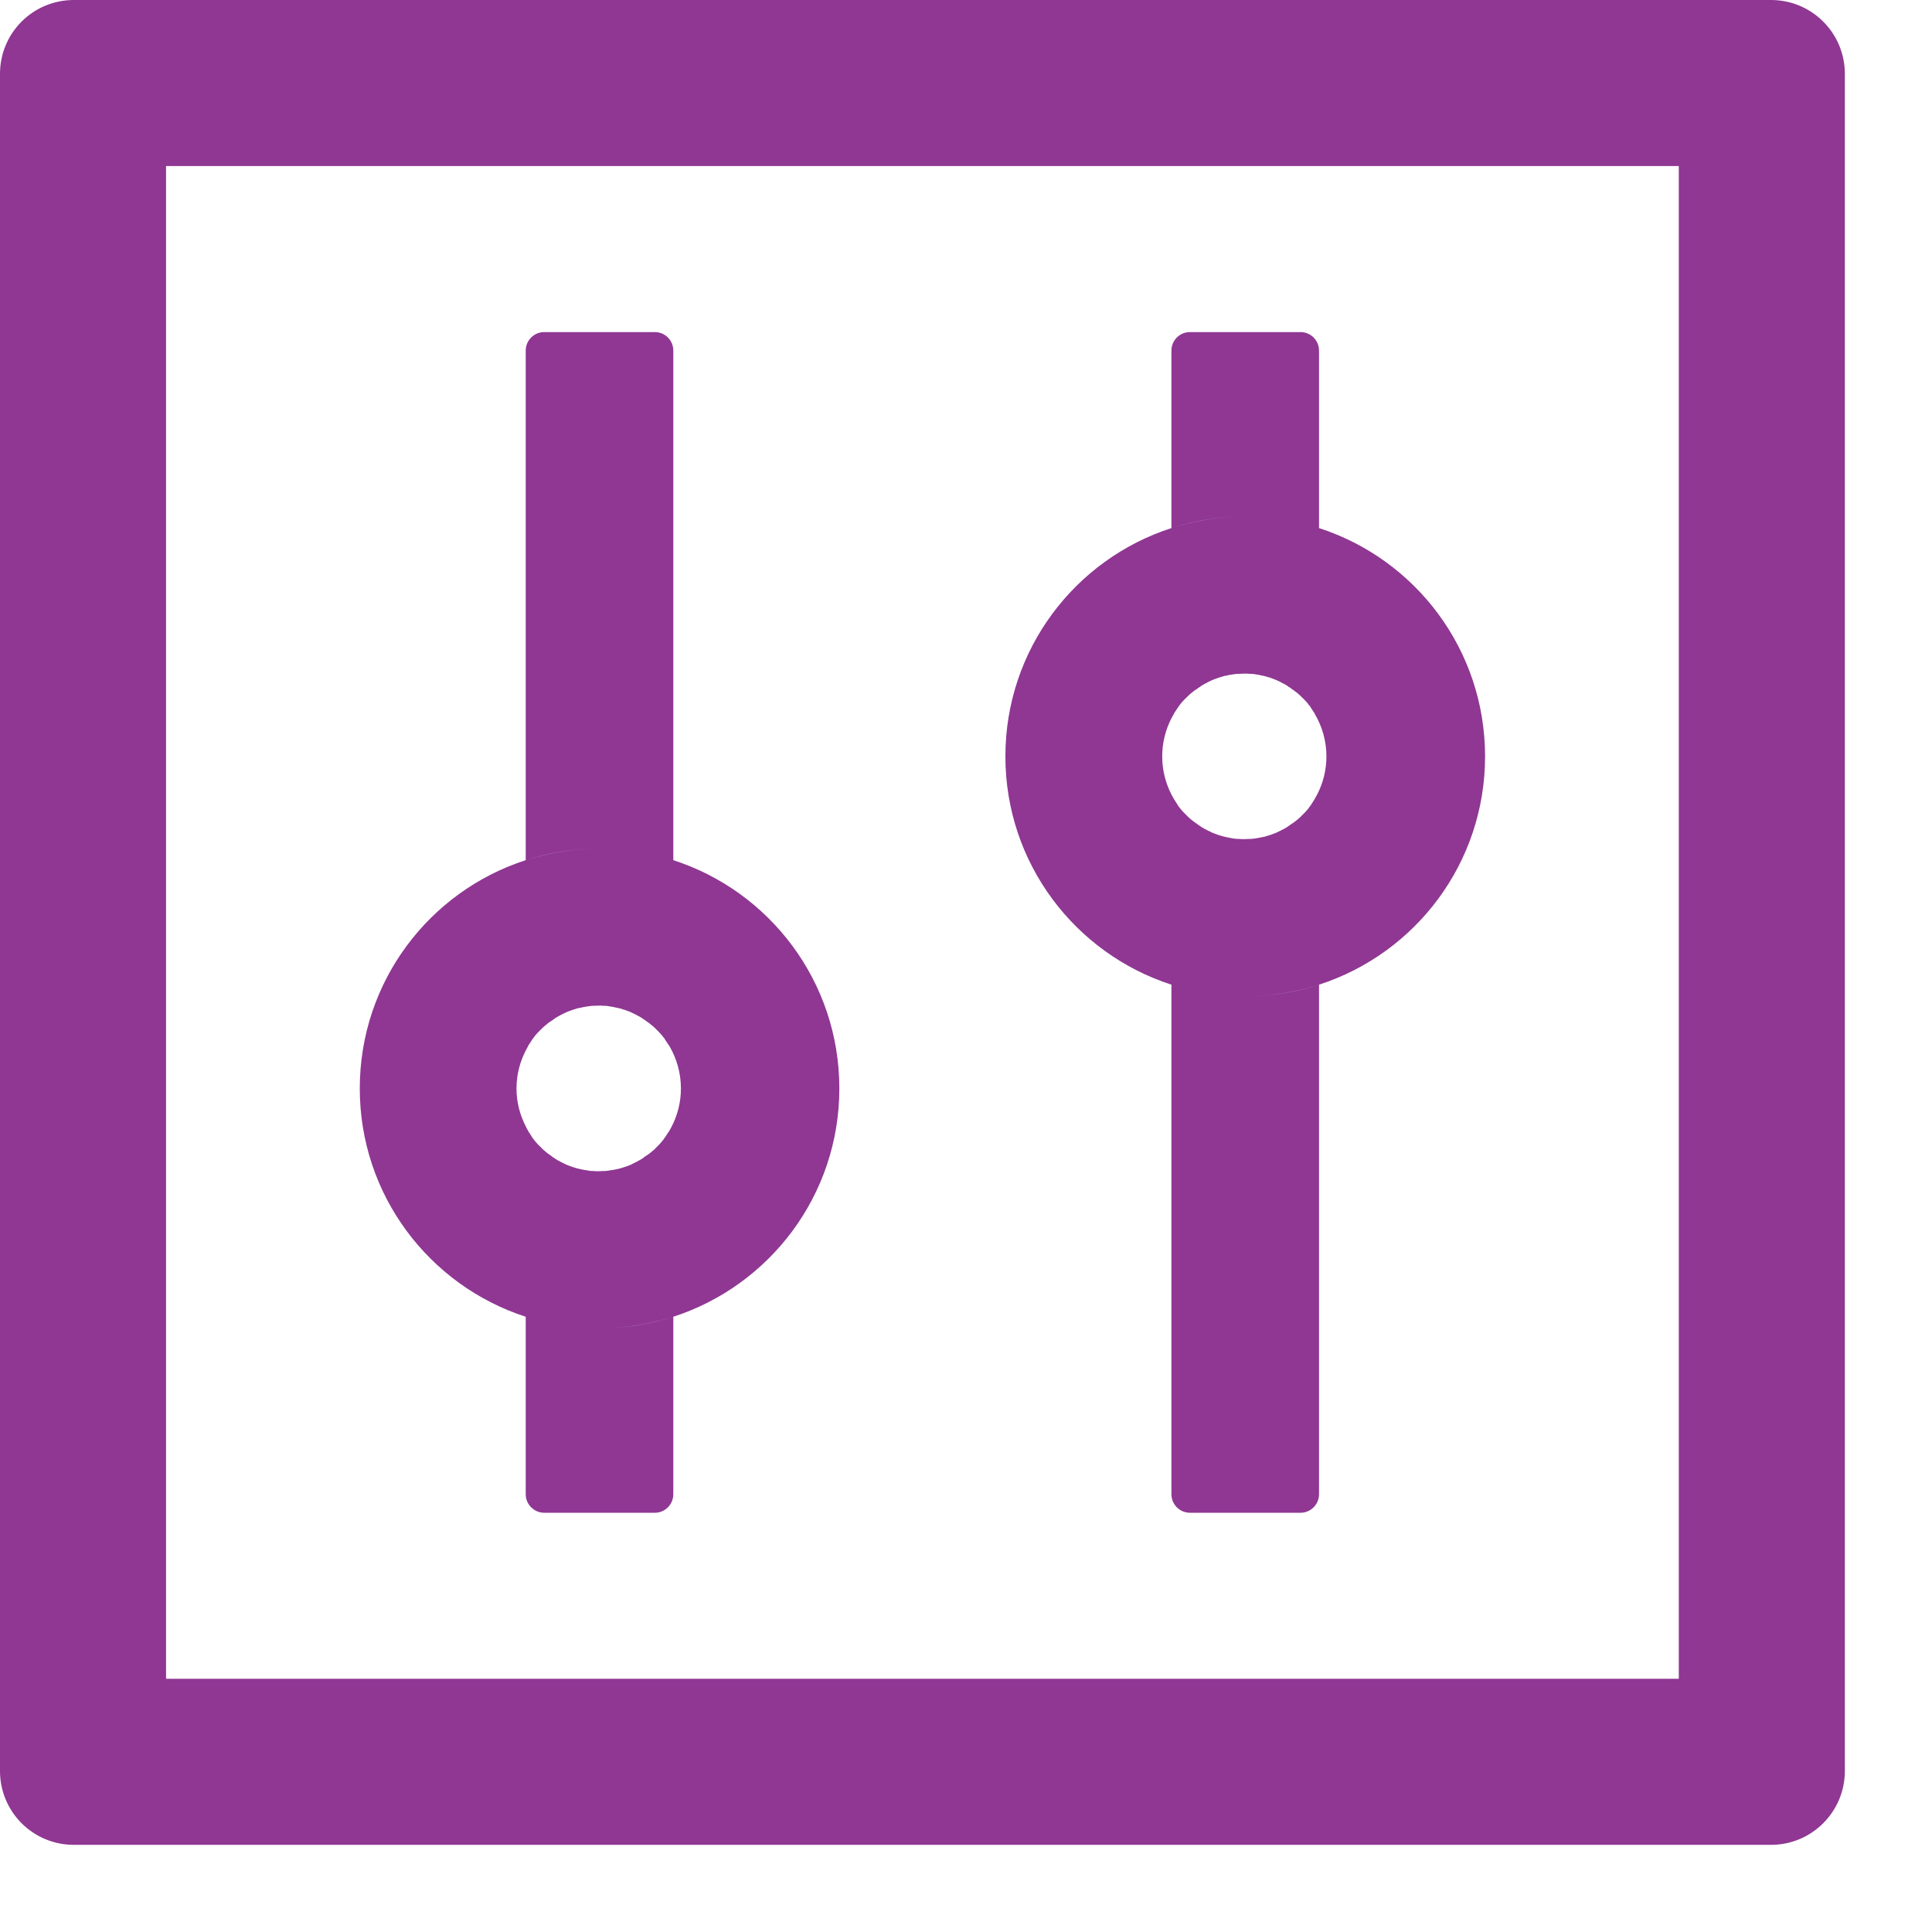 <svg width="18" height="18" viewBox="0 0 18 18" fill="none" xmlns="http://www.w3.org/2000/svg">
<path d="M16.5 0H0.688C0.307 0 0 0.307 0 0.688V16.5C0 16.88 0.307 17.188 0.688 17.188H16.5C16.88 17.188 17.188 16.88 17.188 16.5V0.688C17.188 0.307 16.88 0 16.5 0ZM15.641 15.641H1.547V1.547H15.641V15.641ZM4.898 12.268V13.922C4.898 14.016 4.976 14.094 5.07 14.094H6.102C6.196 14.094 6.273 14.016 6.273 13.922V12.268C6.056 12.338 5.827 12.375 5.586 12.375C5.345 12.375 5.115 12.336 4.898 12.268ZM6.273 8.014V3.266C6.273 3.171 6.196 3.094 6.102 3.094H5.07C4.976 3.094 4.898 3.171 4.898 3.266V8.014C5.115 7.943 5.345 7.906 5.586 7.906C5.827 7.906 6.056 7.945 6.273 8.014ZM4.898 12.268C5.115 12.338 5.345 12.375 5.586 12.375C5.827 12.375 6.056 12.336 6.273 12.268C7.171 11.977 7.82 11.135 7.82 10.141C7.82 9.146 7.171 8.304 6.273 8.014C6.056 7.943 5.827 7.906 5.586 7.906C5.345 7.906 5.115 7.945 4.898 8.014C4 8.304 3.352 9.146 3.352 10.141C3.352 11.135 4 11.977 4.898 12.268ZM4.901 9.782C4.907 9.769 4.916 9.756 4.922 9.743V9.741L4.948 9.702C4.95 9.698 4.952 9.696 4.954 9.692C4.961 9.681 4.969 9.672 4.976 9.662C4.978 9.659 4.98 9.655 4.982 9.653C4.993 9.64 5.002 9.629 5.012 9.619L5.019 9.612L5.045 9.586L5.053 9.578C5.064 9.567 5.075 9.558 5.088 9.548C5.1 9.537 5.111 9.528 5.124 9.52C5.128 9.518 5.13 9.515 5.135 9.513C5.146 9.507 5.154 9.498 5.165 9.492C5.167 9.49 5.171 9.488 5.173 9.485C5.186 9.477 5.199 9.47 5.214 9.462C5.216 9.46 5.221 9.46 5.223 9.457C5.234 9.451 5.244 9.447 5.257 9.44L5.27 9.434C5.285 9.427 5.298 9.421 5.313 9.417C5.328 9.41 5.343 9.406 5.358 9.402C5.362 9.399 5.367 9.399 5.371 9.397C5.384 9.393 5.395 9.391 5.408 9.389C5.412 9.389 5.414 9.387 5.418 9.387C5.433 9.382 5.451 9.38 5.466 9.378C5.47 9.378 5.472 9.378 5.476 9.376C5.489 9.374 5.502 9.374 5.515 9.371H5.528C5.545 9.371 5.56 9.369 5.577 9.369C5.595 9.369 5.61 9.369 5.627 9.371H5.64C5.653 9.371 5.665 9.374 5.678 9.376C5.683 9.376 5.685 9.376 5.689 9.378C5.704 9.38 5.721 9.382 5.736 9.387C5.741 9.387 5.743 9.389 5.747 9.389C5.76 9.391 5.773 9.395 5.784 9.397C5.788 9.399 5.792 9.399 5.796 9.402C5.812 9.406 5.827 9.41 5.842 9.417C5.857 9.421 5.87 9.427 5.885 9.434L5.897 9.44C5.908 9.445 5.921 9.451 5.932 9.457C5.934 9.46 5.938 9.46 5.94 9.462C5.953 9.468 5.968 9.477 5.981 9.485C5.983 9.488 5.988 9.49 5.99 9.492C6.001 9.498 6.011 9.505 6.02 9.513C6.024 9.515 6.026 9.518 6.031 9.52C6.044 9.528 6.056 9.539 6.067 9.548C6.078 9.556 6.091 9.567 6.102 9.578L6.11 9.586L6.136 9.612L6.142 9.619C6.153 9.629 6.164 9.642 6.172 9.653C6.175 9.655 6.177 9.659 6.179 9.662C6.188 9.67 6.194 9.681 6.2 9.692C6.203 9.696 6.205 9.698 6.207 9.702L6.233 9.741C6.233 9.741 6.233 9.743 6.235 9.743C6.306 9.863 6.344 10.001 6.344 10.141C6.344 10.27 6.312 10.392 6.256 10.499C6.25 10.512 6.241 10.525 6.235 10.538C6.235 10.538 6.235 10.54 6.233 10.54L6.207 10.579C6.205 10.583 6.203 10.585 6.2 10.59C6.194 10.6 6.185 10.609 6.179 10.62C6.177 10.622 6.175 10.626 6.172 10.628C6.162 10.641 6.153 10.652 6.142 10.663L6.136 10.669L6.11 10.695L6.102 10.704C6.091 10.714 6.08 10.723 6.067 10.734C6.054 10.744 6.044 10.753 6.031 10.761C6.026 10.764 6.024 10.766 6.02 10.768C6.009 10.774 6.001 10.783 5.99 10.79C5.988 10.792 5.983 10.794 5.981 10.796C5.968 10.805 5.955 10.811 5.94 10.819C5.938 10.822 5.934 10.822 5.932 10.824C5.921 10.83 5.91 10.835 5.897 10.841L5.885 10.848C5.87 10.854 5.857 10.86 5.842 10.865C5.827 10.871 5.812 10.875 5.796 10.88C5.792 10.882 5.788 10.882 5.784 10.884C5.771 10.888 5.76 10.89 5.747 10.893C5.743 10.893 5.741 10.895 5.736 10.895C5.721 10.899 5.704 10.901 5.689 10.903C5.685 10.903 5.683 10.903 5.678 10.905C5.665 10.908 5.653 10.908 5.64 10.91H5.627C5.61 10.91 5.595 10.912 5.577 10.912C5.56 10.912 5.545 10.912 5.528 10.91H5.515C5.502 10.91 5.489 10.908 5.476 10.905C5.472 10.905 5.47 10.905 5.466 10.903C5.451 10.901 5.433 10.899 5.418 10.895C5.414 10.895 5.412 10.893 5.408 10.893C5.395 10.89 5.382 10.886 5.371 10.884C5.367 10.882 5.362 10.882 5.358 10.88C5.343 10.875 5.328 10.871 5.313 10.865C5.298 10.86 5.285 10.854 5.27 10.848L5.257 10.841C5.246 10.837 5.234 10.83 5.223 10.824C5.221 10.822 5.216 10.822 5.214 10.819C5.201 10.813 5.186 10.805 5.173 10.796C5.171 10.794 5.167 10.792 5.165 10.79C5.154 10.783 5.143 10.777 5.135 10.768C5.13 10.766 5.128 10.764 5.124 10.761C5.111 10.753 5.098 10.742 5.088 10.734C5.077 10.725 5.064 10.714 5.053 10.704L5.045 10.695L5.019 10.669L5.012 10.663C5.002 10.652 4.991 10.639 4.982 10.628C4.98 10.626 4.978 10.622 4.976 10.62C4.967 10.611 4.961 10.6 4.954 10.59C4.952 10.585 4.95 10.583 4.948 10.579L4.922 10.54V10.538C4.913 10.525 4.907 10.512 4.901 10.499C4.845 10.392 4.812 10.27 4.812 10.141C4.812 10.012 4.845 9.889 4.901 9.782ZM10.914 9.174V13.922C10.914 14.016 10.991 14.094 11.086 14.094H12.117C12.212 14.094 12.289 14.016 12.289 13.922V9.174C12.072 9.245 11.842 9.281 11.602 9.281C11.361 9.281 11.131 9.243 10.914 9.174ZM12.289 4.92V3.266C12.289 3.171 12.212 3.094 12.117 3.094H11.086C10.991 3.094 10.914 3.171 10.914 3.266V4.92C11.131 4.849 11.361 4.812 11.602 4.812C11.842 4.812 12.072 4.851 12.289 4.92ZM10.914 9.174C11.131 9.245 11.361 9.281 11.602 9.281C11.842 9.281 12.072 9.243 12.289 9.174C13.187 8.884 13.836 8.042 13.836 7.047C13.836 6.052 13.187 5.21 12.289 4.92C12.072 4.849 11.842 4.812 11.602 4.812C11.361 4.812 11.131 4.851 10.914 4.92C10.016 5.21 9.367 6.052 9.367 7.047C9.367 8.042 10.016 8.884 10.914 9.174ZM10.916 6.688C10.923 6.675 10.931 6.662 10.938 6.649V6.647L10.963 6.609C10.966 6.604 10.968 6.602 10.97 6.598C10.976 6.587 10.985 6.579 10.991 6.568C10.994 6.566 10.996 6.561 10.998 6.559C11.009 6.546 11.017 6.536 11.028 6.525L11.034 6.518L11.06 6.493L11.069 6.484C11.079 6.473 11.09 6.465 11.103 6.454C11.116 6.443 11.127 6.435 11.14 6.426C11.144 6.424 11.146 6.422 11.15 6.42C11.161 6.413 11.17 6.404 11.181 6.398C11.183 6.396 11.187 6.394 11.189 6.392C11.202 6.383 11.215 6.377 11.23 6.368C11.232 6.366 11.236 6.366 11.239 6.364C11.249 6.357 11.26 6.353 11.273 6.346L11.286 6.34C11.301 6.334 11.314 6.327 11.329 6.323C11.344 6.316 11.359 6.312 11.374 6.308C11.378 6.306 11.382 6.306 11.387 6.304C11.4 6.299 11.41 6.297 11.423 6.295C11.428 6.295 11.43 6.293 11.434 6.293C11.449 6.288 11.466 6.286 11.481 6.284C11.486 6.284 11.488 6.284 11.492 6.282C11.505 6.28 11.518 6.28 11.531 6.278H11.544C11.561 6.278 11.576 6.276 11.593 6.276C11.61 6.276 11.625 6.276 11.642 6.278H11.655C11.668 6.278 11.681 6.28 11.694 6.282C11.698 6.282 11.7 6.282 11.705 6.284C11.72 6.286 11.737 6.288 11.752 6.293C11.756 6.293 11.758 6.295 11.763 6.295C11.776 6.297 11.789 6.301 11.799 6.304C11.803 6.306 11.808 6.306 11.812 6.308C11.827 6.312 11.842 6.316 11.857 6.323C11.872 6.327 11.885 6.334 11.9 6.34L11.913 6.346C11.924 6.351 11.937 6.357 11.947 6.364C11.95 6.366 11.954 6.366 11.956 6.368C11.969 6.374 11.984 6.383 11.997 6.392C11.999 6.394 12.003 6.396 12.005 6.398C12.016 6.404 12.027 6.411 12.036 6.42C12.04 6.422 12.042 6.424 12.046 6.426C12.059 6.435 12.072 6.445 12.083 6.454C12.094 6.463 12.106 6.473 12.117 6.484L12.126 6.493L12.152 6.518L12.158 6.525C12.169 6.536 12.18 6.548 12.188 6.559C12.19 6.561 12.192 6.566 12.194 6.568C12.203 6.576 12.21 6.587 12.216 6.598C12.218 6.602 12.22 6.604 12.223 6.609L12.248 6.647V6.649C12.32 6.77 12.358 6.907 12.358 7.047C12.358 7.176 12.326 7.298 12.27 7.406C12.263 7.419 12.255 7.431 12.248 7.444V7.446L12.223 7.485C12.22 7.489 12.218 7.492 12.216 7.496C12.21 7.507 12.201 7.515 12.194 7.526C12.192 7.528 12.19 7.532 12.188 7.535C12.177 7.547 12.169 7.558 12.158 7.569L12.152 7.575L12.126 7.601L12.117 7.61C12.106 7.621 12.096 7.629 12.083 7.64C12.07 7.651 12.059 7.659 12.046 7.668C12.042 7.67 12.04 7.672 12.036 7.674C12.025 7.681 12.016 7.689 12.005 7.696C12.003 7.698 11.999 7.7 11.997 7.702C11.984 7.711 11.971 7.717 11.956 7.726C11.954 7.728 11.95 7.728 11.947 7.73C11.937 7.737 11.926 7.741 11.913 7.747L11.9 7.754C11.885 7.76 11.872 7.767 11.857 7.771C11.842 7.777 11.827 7.782 11.812 7.786C11.808 7.788 11.803 7.788 11.799 7.79C11.786 7.795 11.776 7.797 11.763 7.799C11.758 7.799 11.756 7.801 11.752 7.801C11.737 7.805 11.72 7.807 11.705 7.81C11.7 7.81 11.698 7.81 11.694 7.812C11.681 7.814 11.668 7.814 11.655 7.816H11.642C11.625 7.816 11.61 7.818 11.593 7.818C11.576 7.818 11.561 7.818 11.544 7.816H11.531C11.518 7.816 11.505 7.814 11.492 7.812C11.488 7.812 11.486 7.812 11.481 7.81C11.466 7.807 11.449 7.805 11.434 7.801C11.43 7.801 11.428 7.799 11.423 7.799C11.41 7.797 11.398 7.792 11.387 7.79C11.382 7.788 11.378 7.788 11.374 7.786C11.359 7.782 11.344 7.777 11.329 7.771C11.314 7.767 11.301 7.76 11.286 7.754L11.273 7.747C11.262 7.743 11.249 7.737 11.239 7.73C11.236 7.728 11.232 7.728 11.23 7.726C11.217 7.719 11.202 7.711 11.189 7.702C11.187 7.7 11.183 7.698 11.181 7.696C11.17 7.689 11.159 7.683 11.15 7.674C11.146 7.672 11.144 7.67 11.14 7.668C11.127 7.659 11.114 7.648 11.103 7.64C11.092 7.631 11.079 7.621 11.069 7.61L11.06 7.601L11.034 7.575L11.028 7.569C11.017 7.558 11.006 7.545 10.998 7.535C10.996 7.532 10.994 7.528 10.991 7.526C10.983 7.517 10.976 7.507 10.97 7.496C10.968 7.492 10.966 7.489 10.963 7.485L10.938 7.446V7.444C10.929 7.431 10.923 7.419 10.916 7.406C10.86 7.298 10.828 7.176 10.828 7.047C10.828 6.918 10.86 6.796 10.916 6.688Z" fill="#8F3793"/>
</svg>
